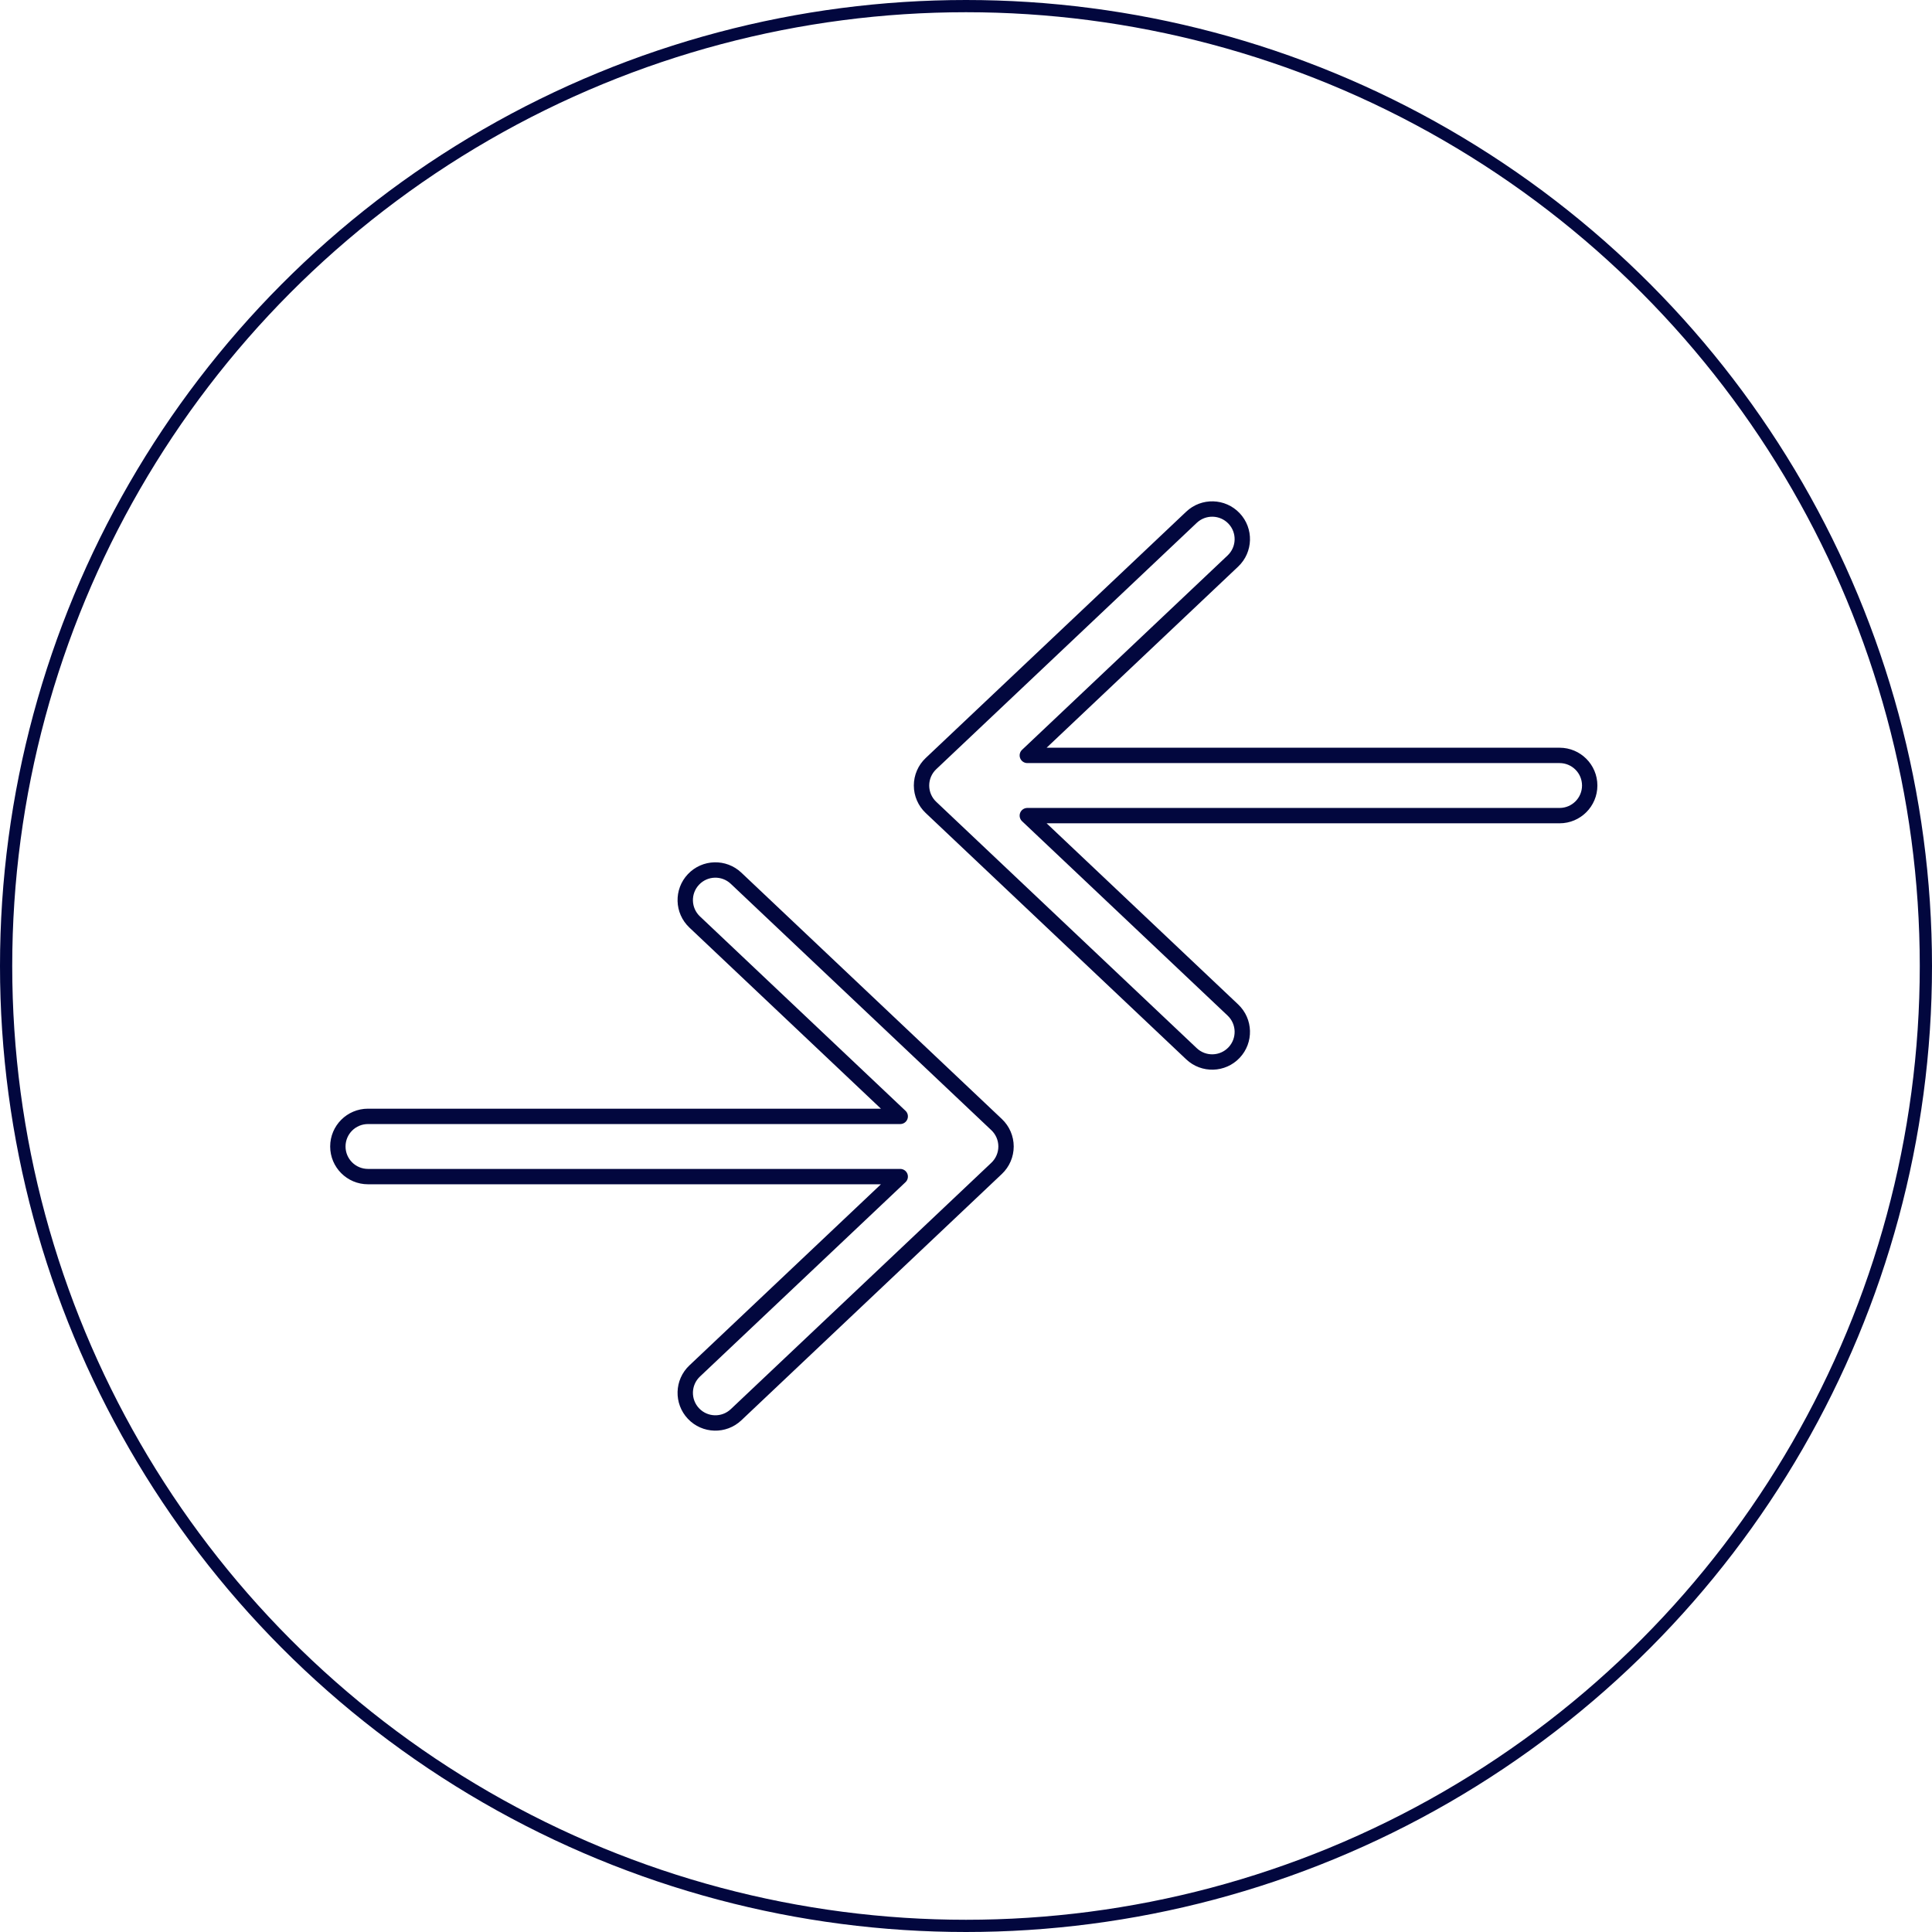 <svg width="158" height="158" viewBox="0 0 158 158" fill="none" xmlns="http://www.w3.org/2000/svg"
    vector-effect="non-scaling-stroke">
    <circle cx="79" cy="79" r="78.5" stroke="#02073E" />
    <path fill-rule="evenodd" clip-rule="evenodd"
        d="M81.935 91.515C82.552 92.099 82.902 92.911 82.902 93.76C82.902 94.61 82.552 95.422 81.935 96.006L60.628 116.154C59.387 117.327 57.431 117.273 56.257 116.033C55.084 114.793 55.138 112.837 56.379 111.664L72.043 96.851L30.093 96.851C28.386 96.851 27.002 95.467 27.002 93.76C27.002 92.053 28.386 90.669 30.093 90.669L72.043 90.669L56.379 75.857C55.138 74.684 55.084 72.727 56.257 71.487C57.431 70.247 59.387 70.193 60.628 71.366L81.935 91.515ZM81.646 93.76C81.646 93.256 81.439 92.774 81.072 92.427L59.764 72.279C59.028 71.582 57.866 71.615 57.17 72.351C56.473 73.087 56.505 74.248 57.242 74.944L74.053 90.841C74.24 91.018 74.3 91.291 74.205 91.53C74.11 91.769 73.879 91.926 73.622 91.926L30.093 91.926C29.079 91.926 28.258 92.747 28.258 93.76C28.258 94.773 29.079 95.595 30.093 95.595L73.622 95.595C73.879 95.595 74.11 95.752 74.205 95.991C74.3 96.23 74.24 96.502 74.053 96.679L57.242 112.576C56.505 113.273 56.473 114.434 57.17 115.17C57.866 115.906 59.028 115.938 59.764 115.242L81.072 95.093C81.439 94.746 81.646 94.264 81.646 93.76Z"
        fill="#02073E" />
    <path fill-rule="evenodd" clip-rule="evenodd"
        d="M75.701 61.994C75.084 62.578 74.734 63.39 74.734 64.24C74.734 65.089 75.084 65.901 75.701 66.485L97.009 86.634C98.249 87.807 100.206 87.753 101.379 86.513C102.553 85.272 102.498 83.316 101.258 82.143L85.593 67.33L127.544 67.33C129.251 67.33 130.635 65.947 130.635 64.24C130.635 62.532 129.251 61.149 127.544 61.149L85.593 61.149L101.258 46.336C102.498 45.163 102.553 43.207 101.379 41.967C100.206 40.727 98.249 40.672 97.009 41.845L75.701 61.994ZM75.991 64.24C75.991 63.736 76.198 63.254 76.565 62.907L97.872 42.758C98.609 42.062 99.77 42.094 100.467 42.83C101.163 43.566 101.131 44.727 100.395 45.423L83.584 61.321C83.397 61.497 83.336 61.77 83.431 62.009C83.527 62.248 83.758 62.405 84.015 62.405L127.544 62.405C128.557 62.405 129.379 63.227 129.379 64.24C129.379 65.253 128.557 66.074 127.544 66.074L84.015 66.074C83.758 66.074 83.527 66.231 83.431 66.47C83.336 66.709 83.397 66.982 83.584 67.159L100.395 83.056C101.131 83.752 101.163 84.913 100.467 85.649C99.77 86.385 98.609 86.418 97.872 85.721L76.565 65.572C76.198 65.226 75.991 64.744 75.991 64.24Z"
        fill="#02073E" />
</svg>